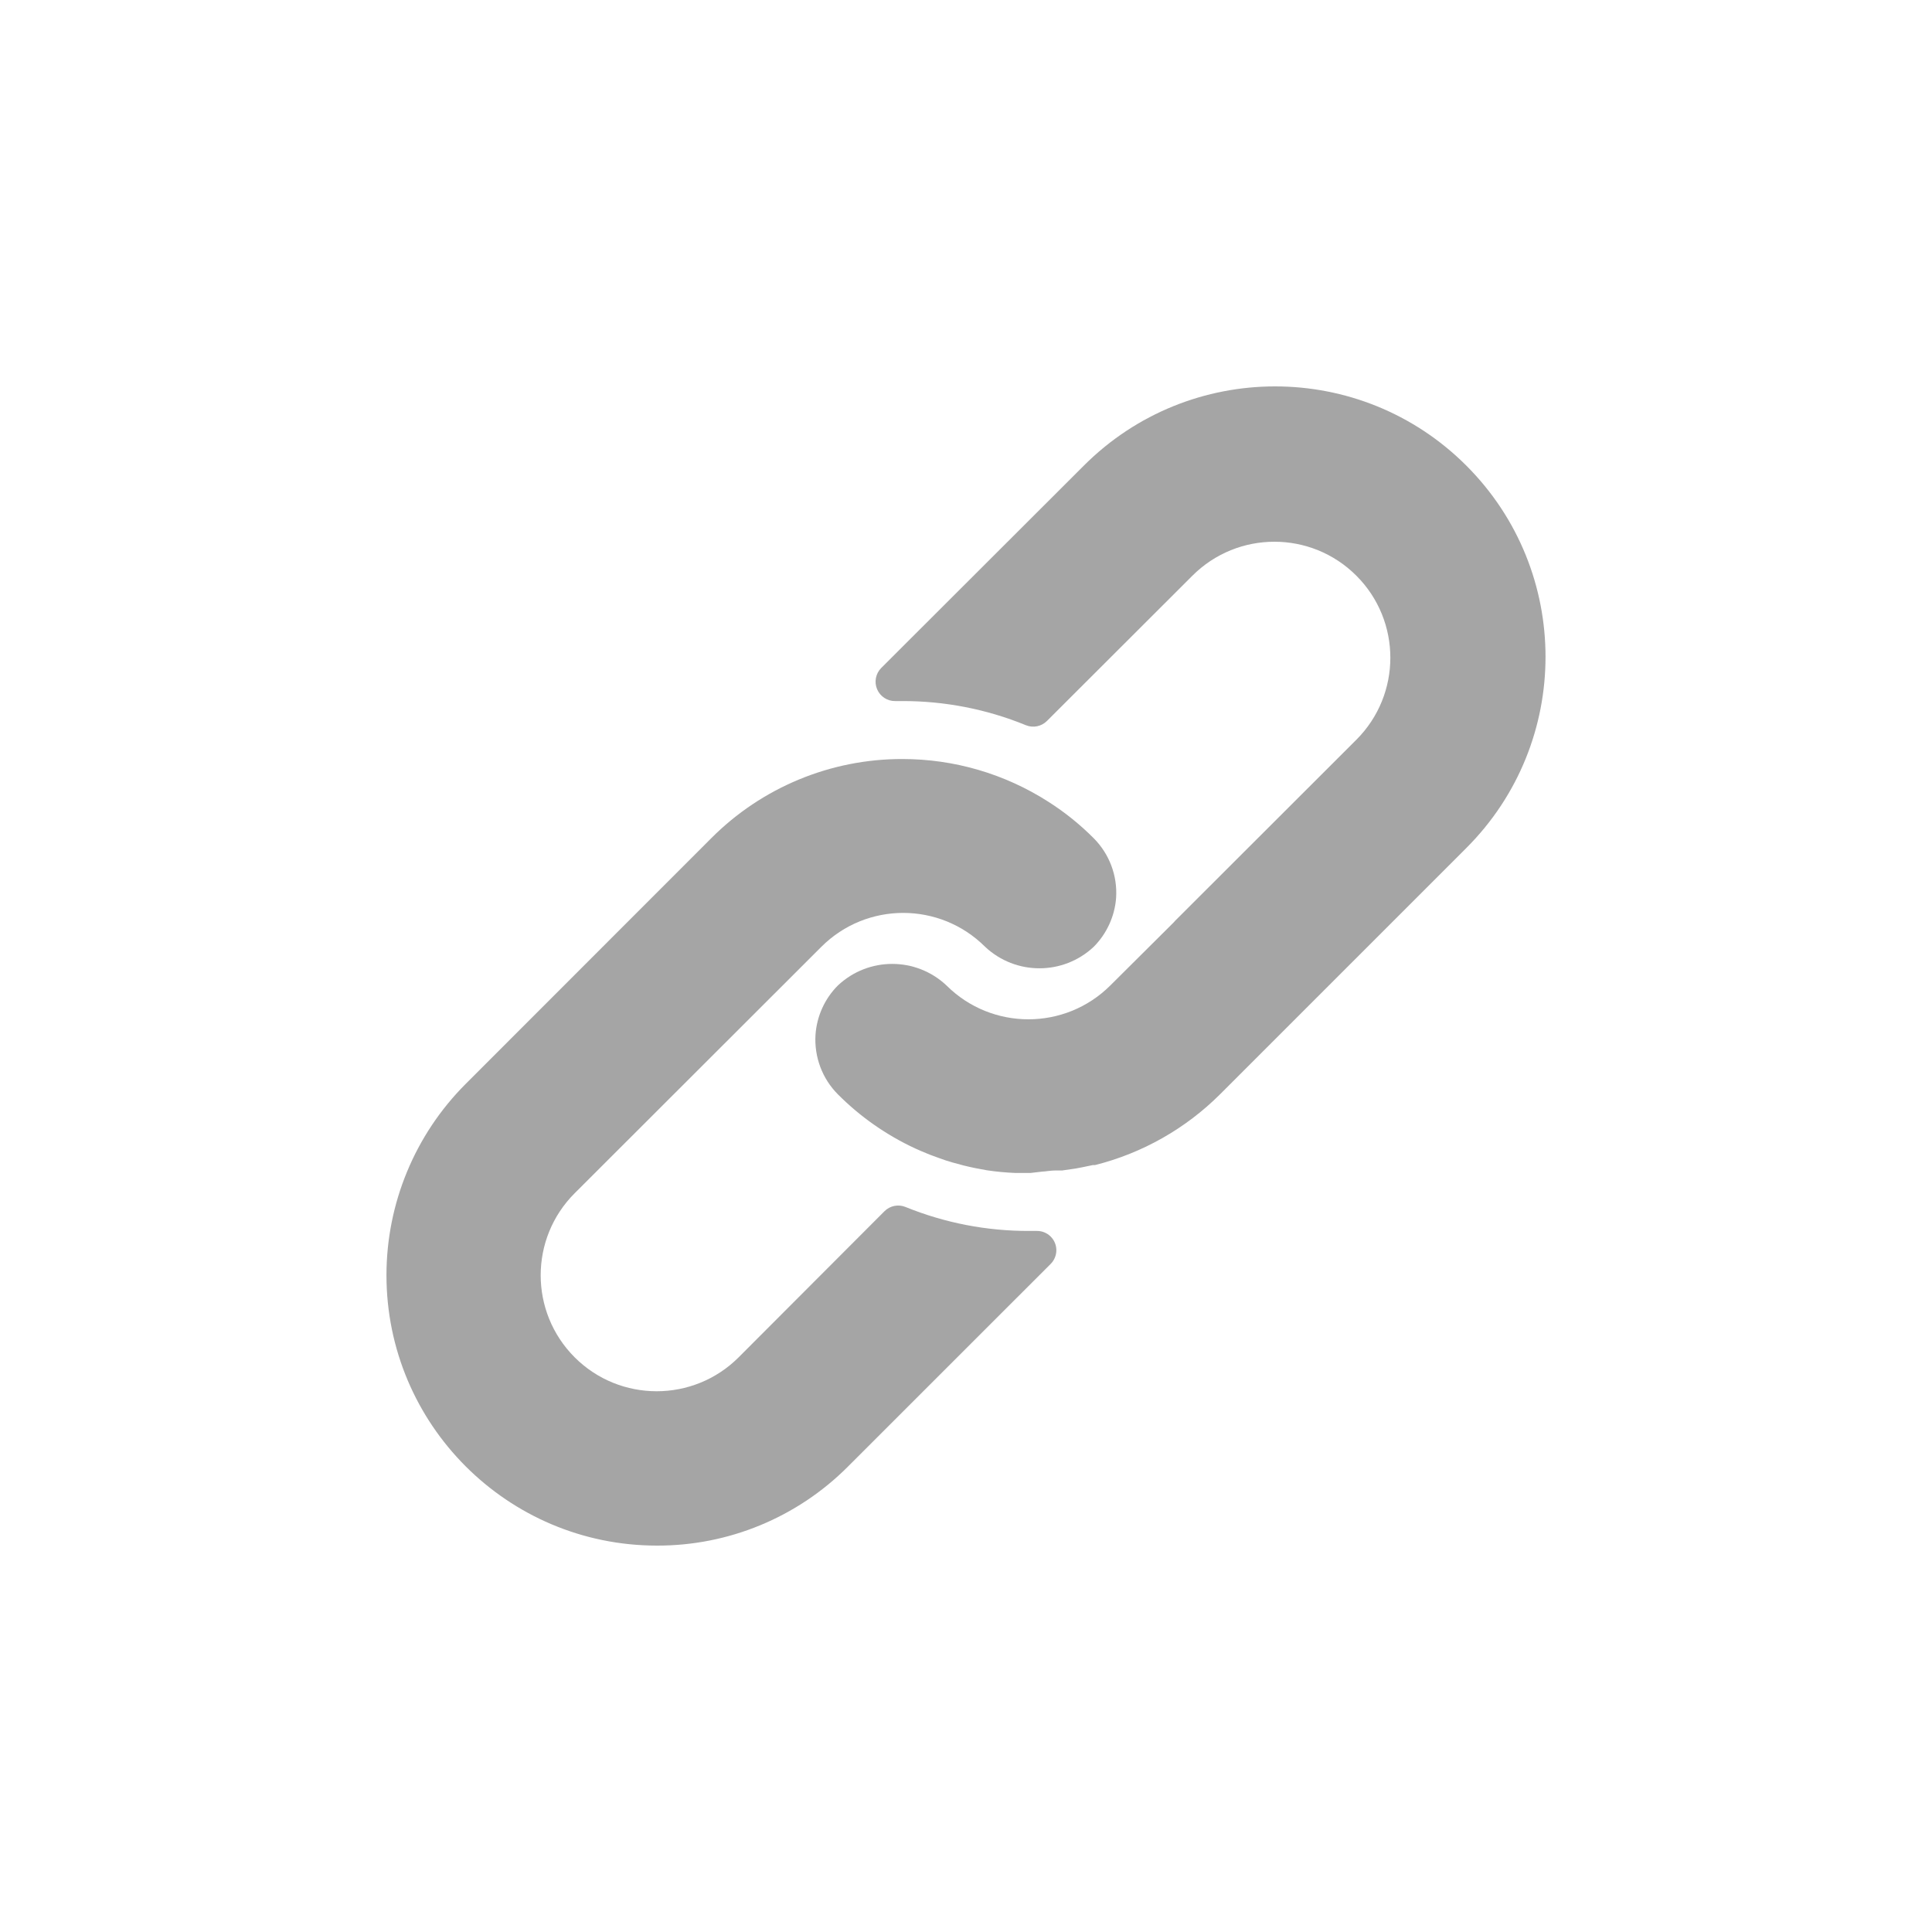 <svg width="30" height="30" viewBox="0 0 30 30" fill="none" xmlns="http://www.w3.org/2000/svg">
<path d="M16.983 13.016C16.77 12.802 16.533 12.611 16.278 12.449C15.602 12.016 14.816 11.786 14.013 11.786C12.899 11.784 11.83 12.227 11.044 13.016L7.228 16.834C6.443 17.621 6.002 18.687 6.001 19.798C6 22.117 7.879 23.998 10.198 24C11.31 24.004 12.378 23.563 13.164 22.776L16.314 19.627C16.371 19.57 16.403 19.493 16.403 19.412C16.402 19.246 16.267 19.113 16.101 19.114H15.981C15.323 19.116 14.671 18.99 14.061 18.742C13.949 18.696 13.82 18.722 13.734 18.808L11.47 21.076C10.767 21.779 9.626 21.779 8.923 21.076C8.22 20.372 8.22 19.232 8.923 18.529L12.754 14.702C13.456 14 14.594 14 15.297 14.702C15.771 15.147 16.509 15.147 16.983 14.702C17.186 14.498 17.31 14.227 17.331 13.94C17.353 13.596 17.226 13.26 16.983 13.016Z" fill="#A5A5A5"/>
<path d="M22.769 7.23C21.129 5.59 18.47 5.59 16.83 7.23L13.683 10.373C13.597 10.46 13.572 10.591 13.62 10.703C13.668 10.816 13.78 10.889 13.902 10.886H14.013C14.67 10.885 15.322 11.012 15.93 11.261C16.042 11.307 16.171 11.281 16.257 11.195L18.515 8.94C19.219 8.236 20.359 8.236 21.062 8.94C21.765 9.643 21.765 10.783 21.062 11.486L18.248 14.297L18.224 14.324L17.241 15.302C16.538 16.003 15.4 16.003 14.697 15.302C14.223 14.856 13.485 14.856 13.011 15.302C12.806 15.507 12.683 15.78 12.663 16.069C12.642 16.413 12.768 16.75 13.011 16.993C13.358 17.342 13.765 17.626 14.211 17.833C14.274 17.863 14.337 17.887 14.4 17.914C14.463 17.941 14.529 17.962 14.592 17.986C14.655 18.01 14.721 18.031 14.784 18.049L14.961 18.097C15.081 18.127 15.201 18.151 15.324 18.172C15.472 18.194 15.621 18.208 15.771 18.214H15.981H15.999L16.179 18.193C16.245 18.19 16.314 18.175 16.392 18.175H16.494L16.701 18.145L16.797 18.127L16.971 18.091H17.004C17.74 17.906 18.413 17.524 18.95 16.987L22.768 13.169C24.409 11.529 24.409 8.87 22.769 7.23Z" fill="#A5A5A5"/>
</svg>
